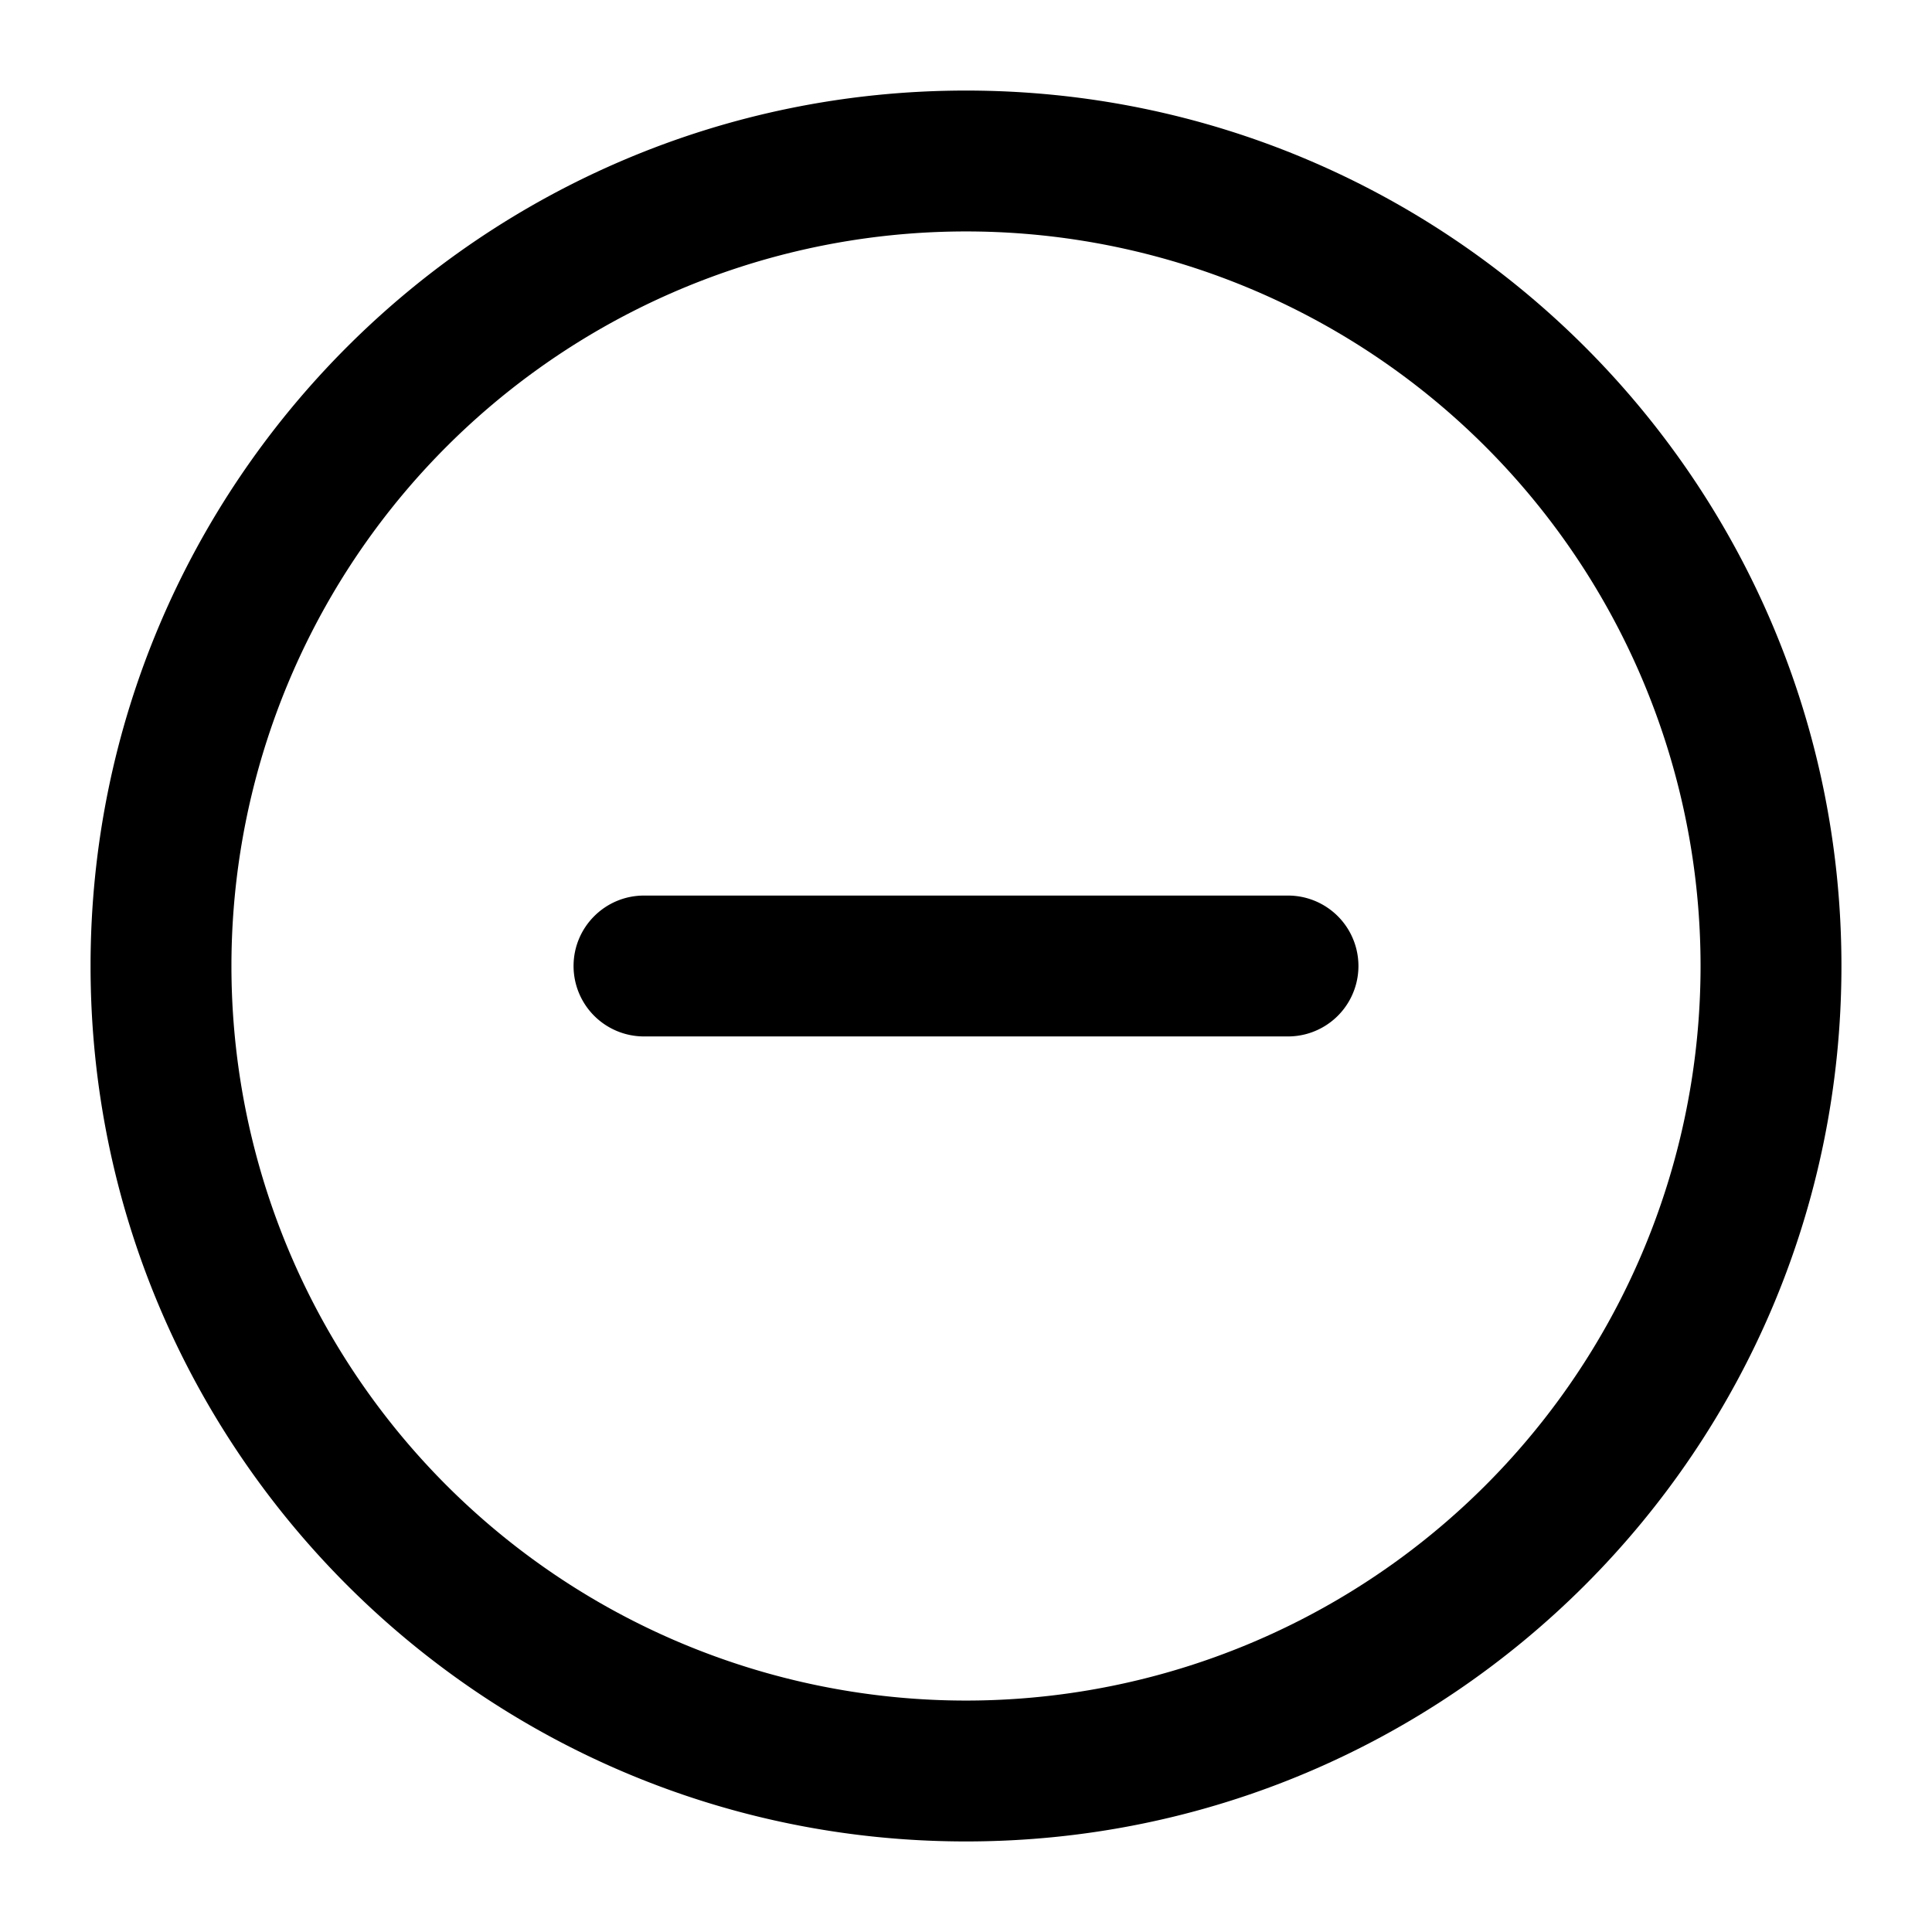 <svg xmlns="http://www.w3.org/2000/svg" width="24" height="24" fill="none"><path fill="#000" fill-rule="evenodd" d="M12 2.875a9.125 9.125 0 1 0 0 18.25 9.125 9.125 0 0 0 0-18.25M1.125 12C1.125 5.994 5.994 1.125 12 1.125S22.875 5.994 22.875 12 18.006 22.875 12 22.875 1.125 18.006 1.125 12" clip-rule="evenodd"/><path fill="#000" fill-rule="evenodd" d="M7.125 12c0-.483.392-.875.875-.875h8a.875.875 0 0 1 0 1.75H8A.875.875 0 0 1 7.125 12" clip-rule="evenodd"/></svg>